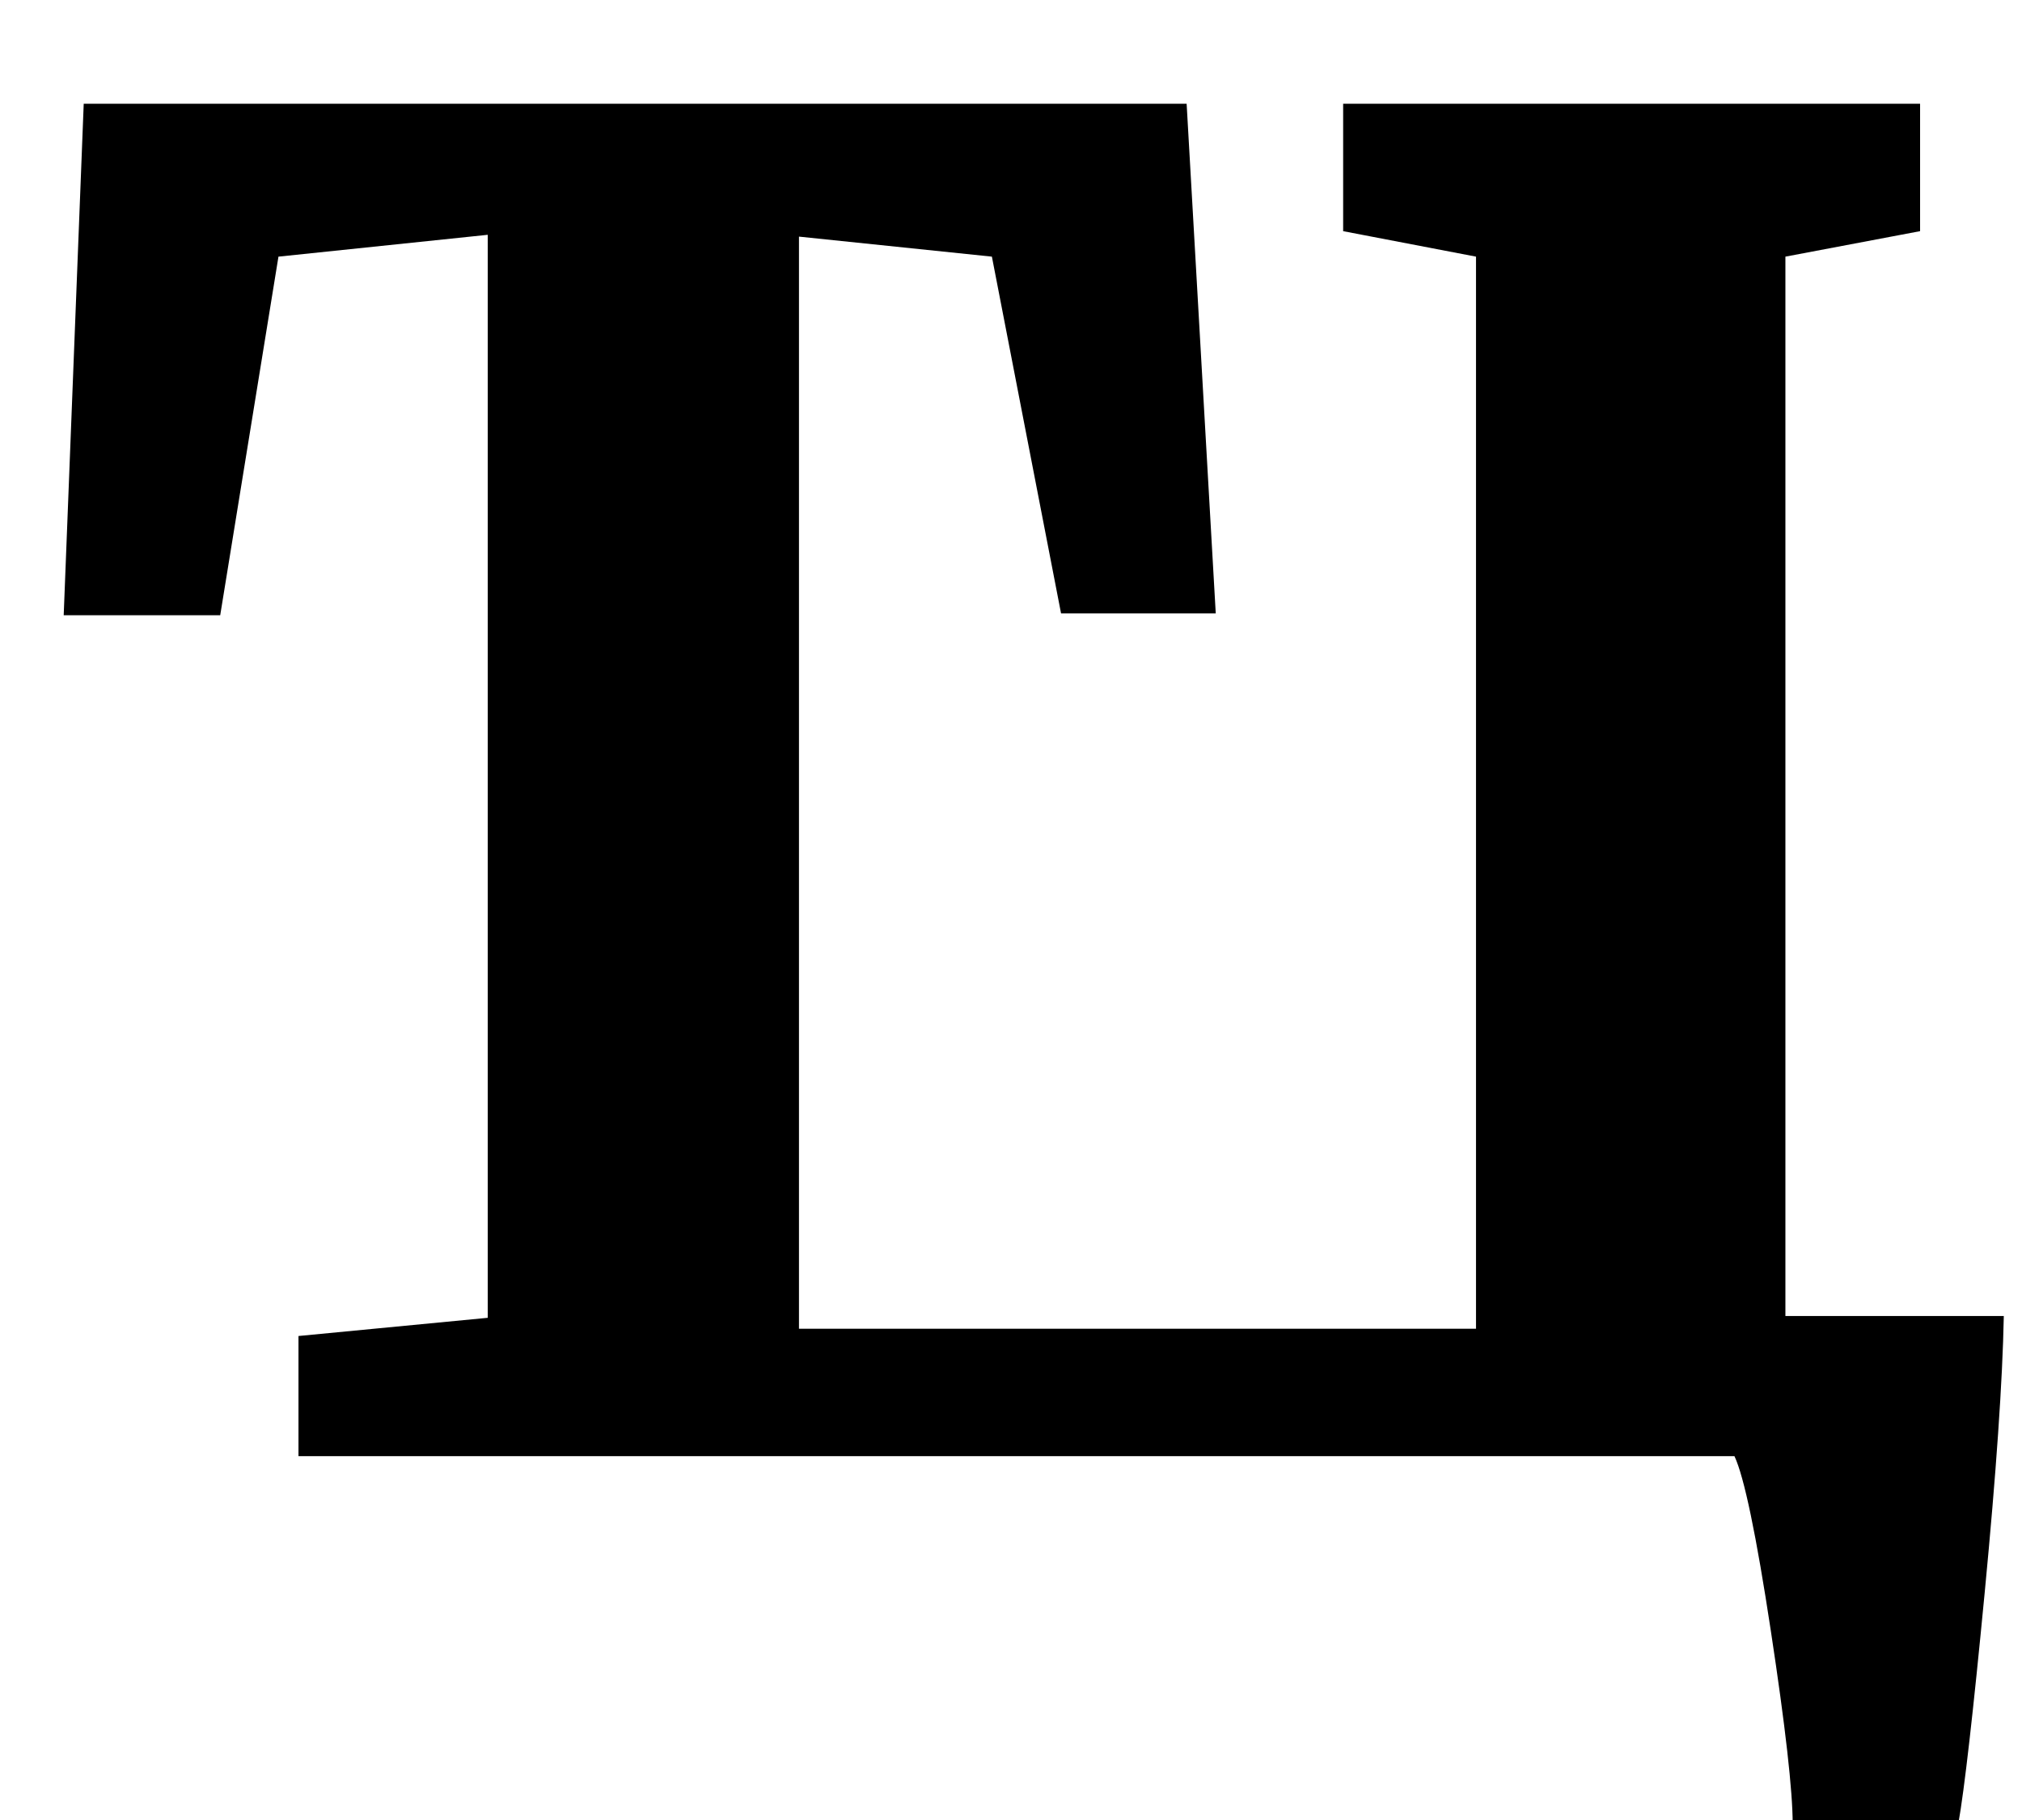 <?xml version="1.0" standalone="no"?>
<!DOCTYPE svg PUBLIC "-//W3C//DTD SVG 1.1//EN" "http://www.w3.org/Graphics/SVG/1.1/DTD/svg11.dtd" >
<svg xmlns="http://www.w3.org/2000/svg" xmlns:xlink="http://www.w3.org/1999/xlink" version="1.1" viewBox="-10 0 1111 1000">
  <g transform="matrix(1 0 0 -1 0 800)">
   <path fill="currentColor"
d="M1080.5 -75q-9.5 -99 -14.5 -127h-91q0 27 -12 106t-20 96h-789v66l104 10v595l-115 -12l-32 -197h-86l11 281h606l16 -280h-85l-38 196l-106 11v-600h372v589l-73 14v70h317v-70l-74 -14v-582h120q-1 -53 -10.5 -152z" />
  </g>

</svg>
